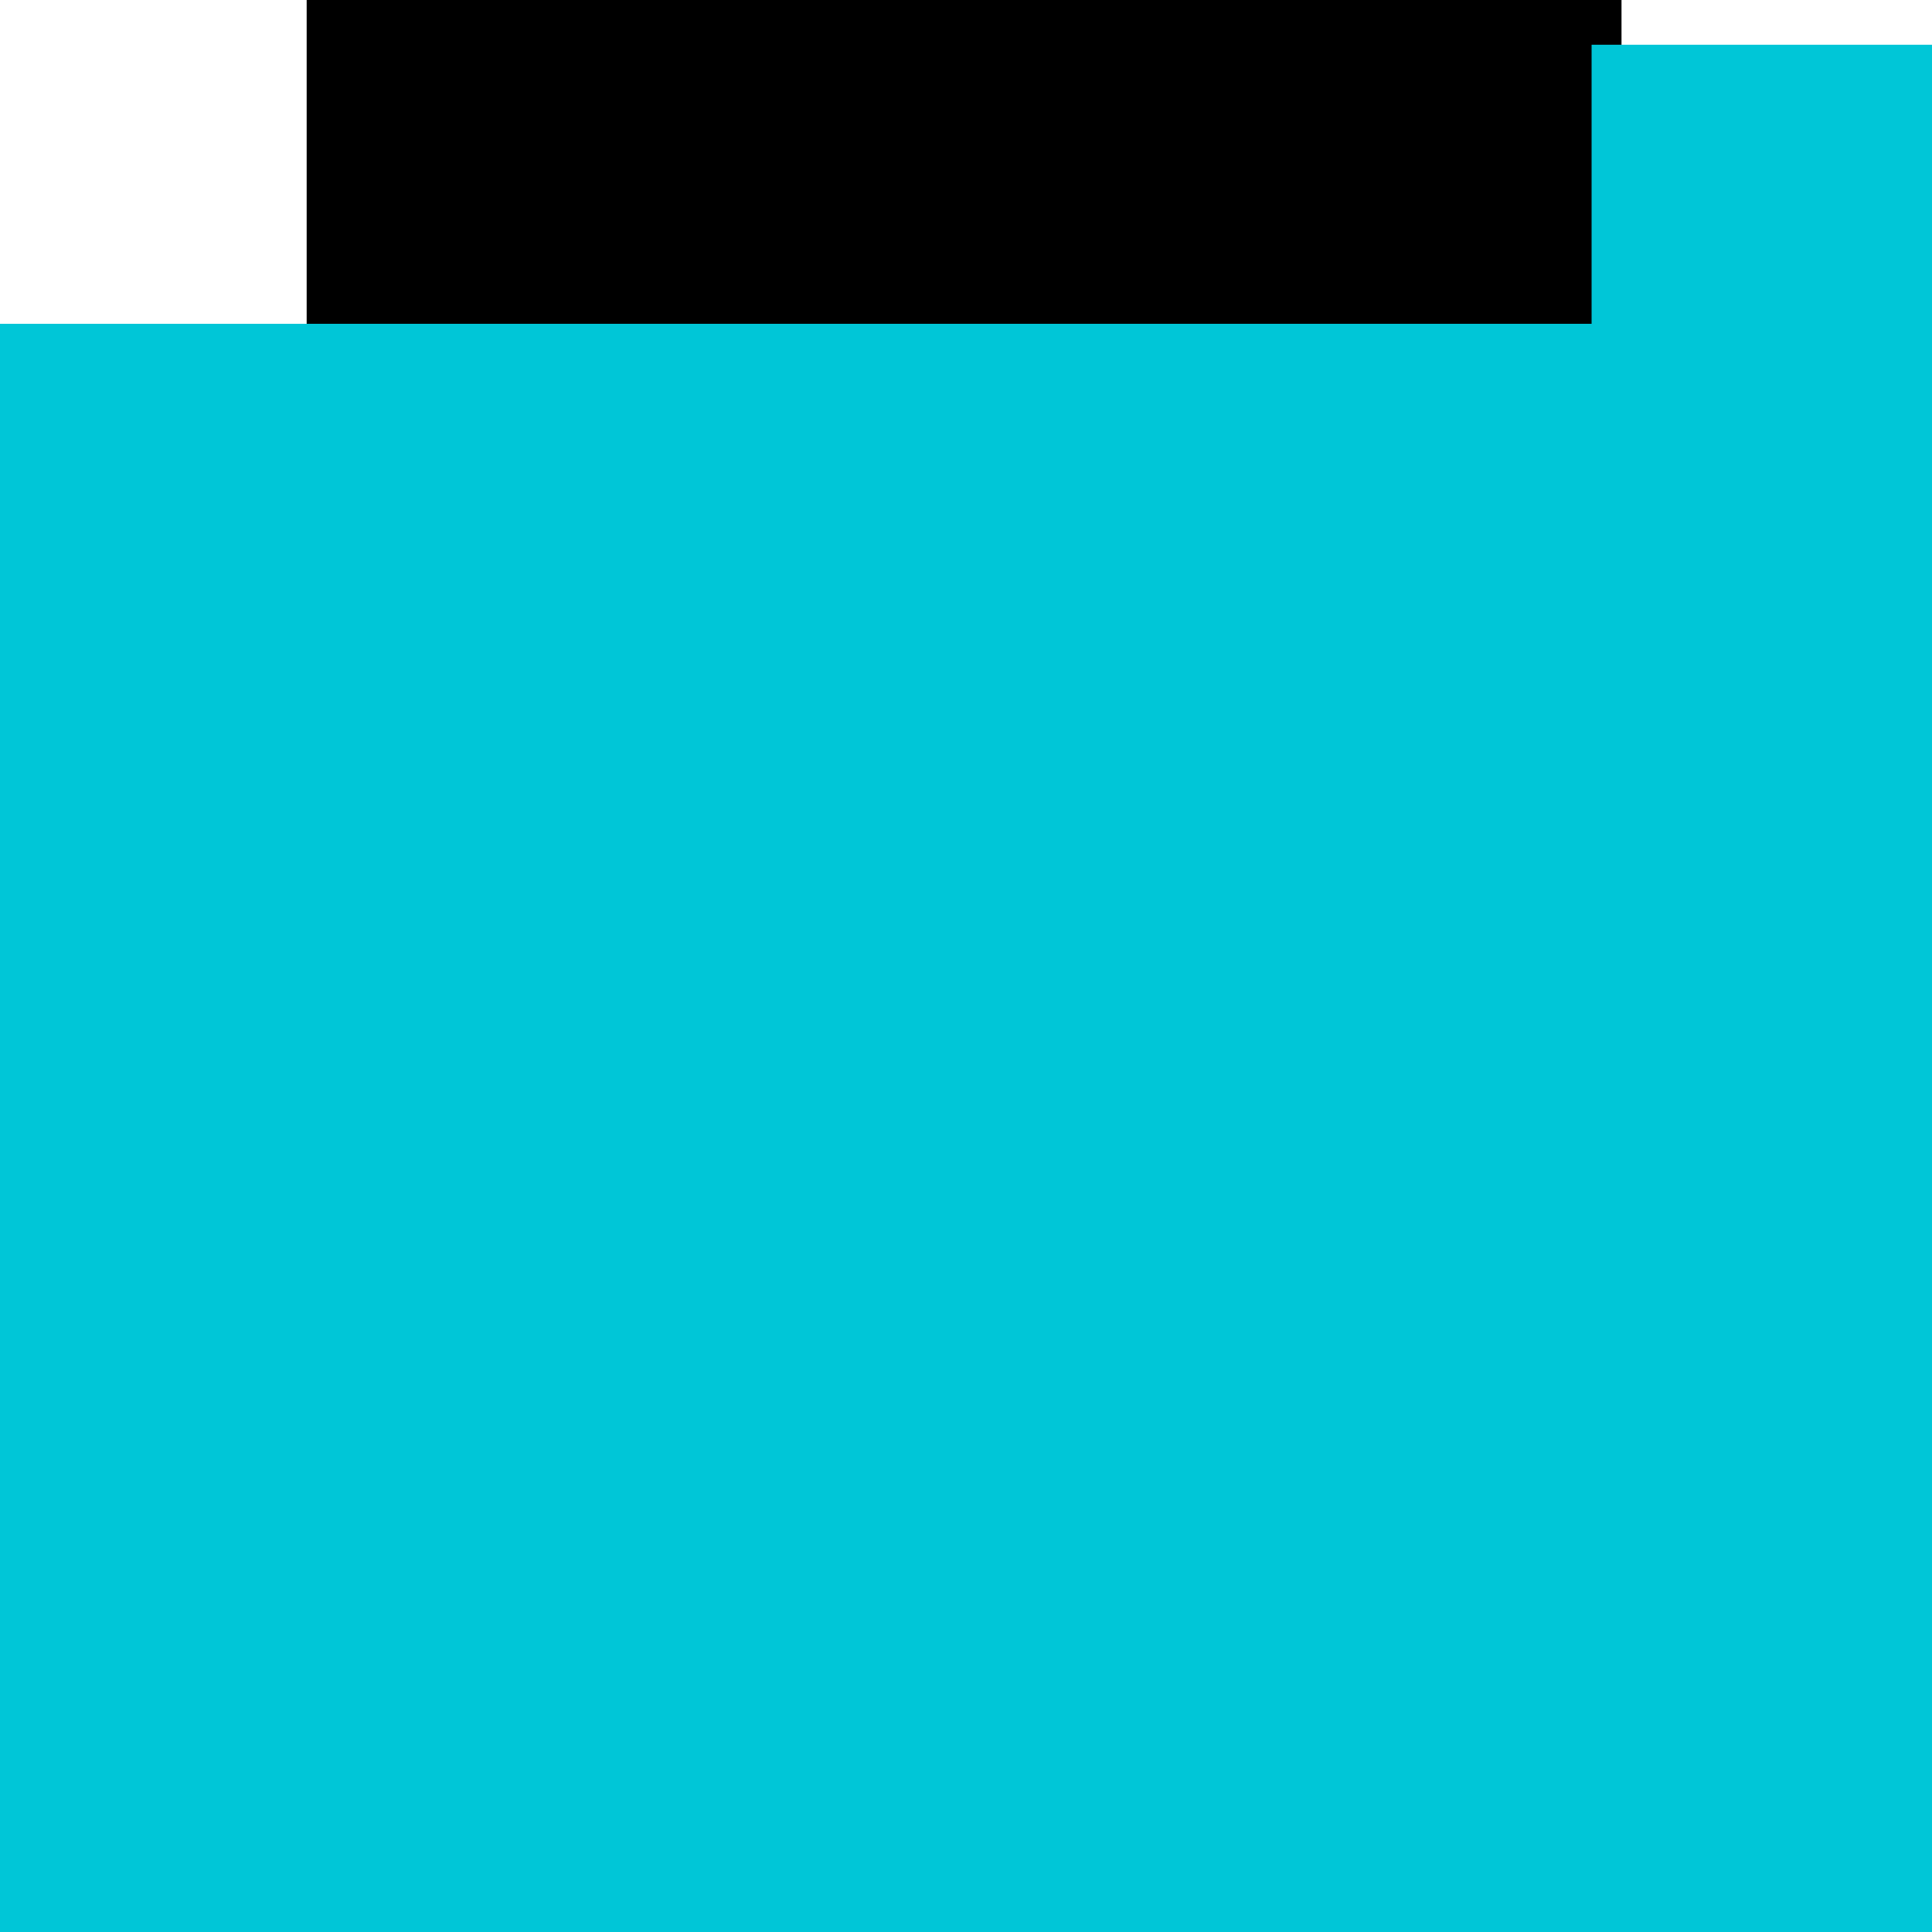<?xml version="1.0" encoding="UTF-8" standalone="no"?>
<!-- Created with Inkscape (http://www.inkscape.org/) -->

<svg
   xmlns:dc="http://purl.org/dc/elements/1.1/"
   xmlns:cc="http://creativecommons.org/ns#"
   xmlns:rdf="http://www.w3.org/1999/02/22-rdf-syntax-ns#"
   xmlns:svg="http://www.w3.org/2000/svg"
   xmlns="http://www.w3.org/2000/svg"
   xmlns:sodipodi="http://sodipodi.sourceforge.net/DTD/sodipodi-0.dtd"
   xmlns:inkscape="http://www.inkscape.org/namespaces/inkscape"
   width="720"
   height="720"
   viewBox="0 0 720 720"
   id="svg3344"
   version="1.1"
   inkscape:version="0.91 r13725"
   sodipodi:docname="m2 media logo 1_1.svg"
   inkscape:export-filename="/Users/mali/Desktop/m2 media logo 1_1 - FB.png"
   inkscape:export-xdpi="40"
   inkscape:export-ydpi="40">
  <defs
     id="defs3346" />
  <sodipodi:namedview
     id="base"
     pagecolor="#ffffff"
     bordercolor="#666666"
     borderopacity="1.0"
     inkscape:pageopacity="0"
     inkscape:pageshadow="2"
     inkscape:zoom="0.5"
     inkscape:cx="473.91284"
     inkscape:cy="276.31789"
     inkscape:document-units="px"
     inkscape:current-layer="layer1"
     showgrid="false"
     units="px"
     inkscape:window-width="1280"
     inkscape:window-height="752"
     inkscape:window-x="0"
     inkscape:window-y="0"
     inkscape:window-maximized="1"
     inkscape:snap-text-baseline="false" />
  <g
     inkscape:groupmode="layer"
     id="layer3"
     inkscape:label="Layer 2" />
  <g
     inkscape:label="Layer 1"
     inkscape:groupmode="layer"
     id="layer1"
     transform="translate(0,-332.362)">
    <flowRoot
       xml:space="preserve"
       id="flowRoot3333"
       style="font-style:normal;font-weight:normal;font-size:40px;line-height:125%;font-family:sans-serif;letter-spacing:0px;word-spacing:0px;fill:#000000;fill-opacity:1;stroke:none;stroke-width:1px;stroke-linecap:butt;stroke-linejoin:miter;stroke-opacity:1"
       transform="translate(0,332.362)"><flowRegion
         id="flowRegion3335"><rect
           id="rect3337"
           width="581.429"
           height="502.857"
           x="108.571"
           y="128.571" /></flowRegion><flowPara
         id="flowPara3339"
         style="font-style:normal;font-variant:normal;font-weight:normal;font-stretch:condensed;font-size:40px;line-height:125%;font-family:Roboto;-inkscape-font-specification:'Roboto, Condensed';text-align:center;writing-mode:lr-tb;text-anchor:middle" /><flowPara
         id="flowPara3343" /><flowPara
         id="flowPara3341" /></flowRoot>    <flowRoot
       xml:space="preserve"
       id="flowRoot3345"
       style="font-style:normal;font-variant:normal;font-weight:normal;font-stretch:condensed;font-size:14.52%;line-height:100%;font-family:Roboto;-inkscape-font-specification:'Roboto, Condensed';text-align:center;letter-spacing:0px;word-spacing:0px;writing-mode:lr-tb;text-anchor:middle;fill:#000000;fill-opacity:1;stroke:none;stroke-width:1px;stroke-linecap:butt;stroke-linejoin:miter;stroke-opacity:1;baseline-shift:super;"
       transform="matrix(4.387,0,0,4.568,-1186.688,119.261)"><flowRegion
         id="flowRegion3347"><rect
           id="rect3349"
           width="514.286"
           height="151.429"
           x="94.286"
           y="75.714"
           style="font-style:normal;font-variant:normal;font-weight:normal;font-stretch:condensed;font-size:14.52%;line-height:100%;font-family:Roboto;-inkscape-font-specification:'Roboto, Condensed';text-align:center;writing-mode:lr-tb;text-anchor:middle;baseline-shift:super;" /></flowRegion><flowPara
         id="flowPara3351"
         style="font-style:normal;font-variant:normal;font-weight:normal;font-stretch:normal;font-size:14.52%;line-height:100%;font-family:Roboto;-inkscape-font-specification:'Roboto, Normal';text-align:center;writing-mode:lr-tb;text-anchor:middle;baseline-shift:super;" /><flowPara
         id="flowPara3353"
         style="font-style:normal;font-variant:normal;font-weight:normal;font-stretch:normal;font-size:14.52%;line-height:100%;font-family:Roboto;-inkscape-font-specification:'Roboto, Normal';text-align:center;writing-mode:lr-tb;text-anchor:middle;baseline-shift:super;">Media</flowPara></flowRoot>    <flowRoot
       xml:space="preserve"
       id="flowRoot3365"
       style="fill:black;stroke:none;stroke-opacity:1;stroke-width:1px;stroke-linejoin:miter;stroke-linecap:butt;fill-opacity:1;font-family:Roboto;font-style:normal;font-weight:normal;font-size:40px;line-height:125%;letter-spacing:0px;word-spacing:0px;-inkscape-font-specification:Roboto;font-stretch:normal;font-variant:normal;"><flowRegion
         id="flowRegion3367"><rect
           id="rect3369"
           width="490"
           height="355.714"
           x="114.286"
           y="98.571"
           style="-inkscape-font-specification:Roboto;font-family:Roboto;font-weight:normal;font-style:normal;font-stretch:normal;font-variant:normal;" /></flowRegion><flowPara
         id="flowPara3371" /></flowRoot>    <flowRoot
       xml:space="preserve"
       id="flowRoot4181"
       style="font-style:normal;font-weight:normal;font-size:40px;line-height:109%;font-family:sans-serif;letter-spacing:0px;word-spacing:0px;fill:#00c6d7;fill-opacity:1;stroke:none;stroke-width:1px;stroke-linecap:butt;stroke-linejoin:miter;stroke-opacity:1"
       transform="matrix(1.512,0,0,1.509,-184.031,293.08)"><flowRegion
         id="flowRegion4183"><rect
           id="rect4185"
           width="548"
           height="494"
           x="82"
           y="106"
           style="line-height:109%;fill:#00c6d7;fill-opacity:1" /></flowRegion><flowPara
         id="flowPara4187"
         style="font-style:normal;font-variant:normal;font-weight:normal;font-stretch:normal;font-size:180.004px;line-height:109%;font-family:Roboto;-inkscape-font-specification:Roboto;text-align:center;writing-mode:lr-tb;text-anchor:middle;fill:#00c6d7;fill-opacity:1">M<flowSpan
   style="font-style:normal;font-variant:normal;font-weight:normal;font-stretch:normal;font-size:180.004px;line-height:109%;font-family:Roboto;-inkscape-font-specification:Roboto;text-align:center;writing-mode:lr-tb;baseline-shift:super;text-anchor:middle;fill:#00c6d7;fill-opacity:1"
   id="flowSpan4191">2</flowSpan></flowPara><flowPara
         id="flowPara4189"
         style="font-style:normal;font-variant:normal;font-weight:normal;font-stretch:normal;font-size:180.004px;line-height:109%;font-family:Roboto;-inkscape-font-specification:Roboto;text-align:center;writing-mode:lr-tb;text-anchor:middle;fill:#00c6d7;fill-opacity:1">Media</flowPara></flowRoot>    <flowRoot
       transform="matrix(1.479,0,0,1.509,471.863,189.08)"
       style="font-style:normal;font-weight:normal;font-size:40px;line-height:109%;font-family:sans-serif;letter-spacing:0px;word-spacing:0px;fill:#00c6d7;fill-opacity:1;stroke:none;stroke-width:1px;stroke-linecap:butt;stroke-linejoin:miter;stroke-opacity:1"
       id="flowRoot4193"
       xml:space="preserve"><flowRegion
         id="flowRegion4195"><rect
           style="line-height:109%;fill:#00c6d7;fill-opacity:1"
           y="106"
           x="82"
           height="494"
           width="548"
           id="rect4197" /></flowRegion><flowPara
         style="font-style:normal;font-variant:normal;font-weight:normal;font-stretch:normal;font-size:180.004px;line-height:109%;font-family:Roboto;-inkscape-font-specification:Roboto;text-align:center;writing-mode:lr-tb;text-anchor:middle;fill:#00c6d7;fill-opacity:1"
         id="flowPara4203">M<flowSpan
   id="flowSpan4201"
   style="font-style:normal;font-variant:normal;font-weight:normal;font-stretch:normal;font-size:180.004px;line-height:109%;font-family:Roboto;-inkscape-font-specification:Roboto;text-align:center;writing-mode:lr-tb;baseline-shift:super;text-anchor:middle;fill:#00c6d7;fill-opacity:1">2</flowSpan>Media</flowPara></flowRoot>  </g>
</svg>
